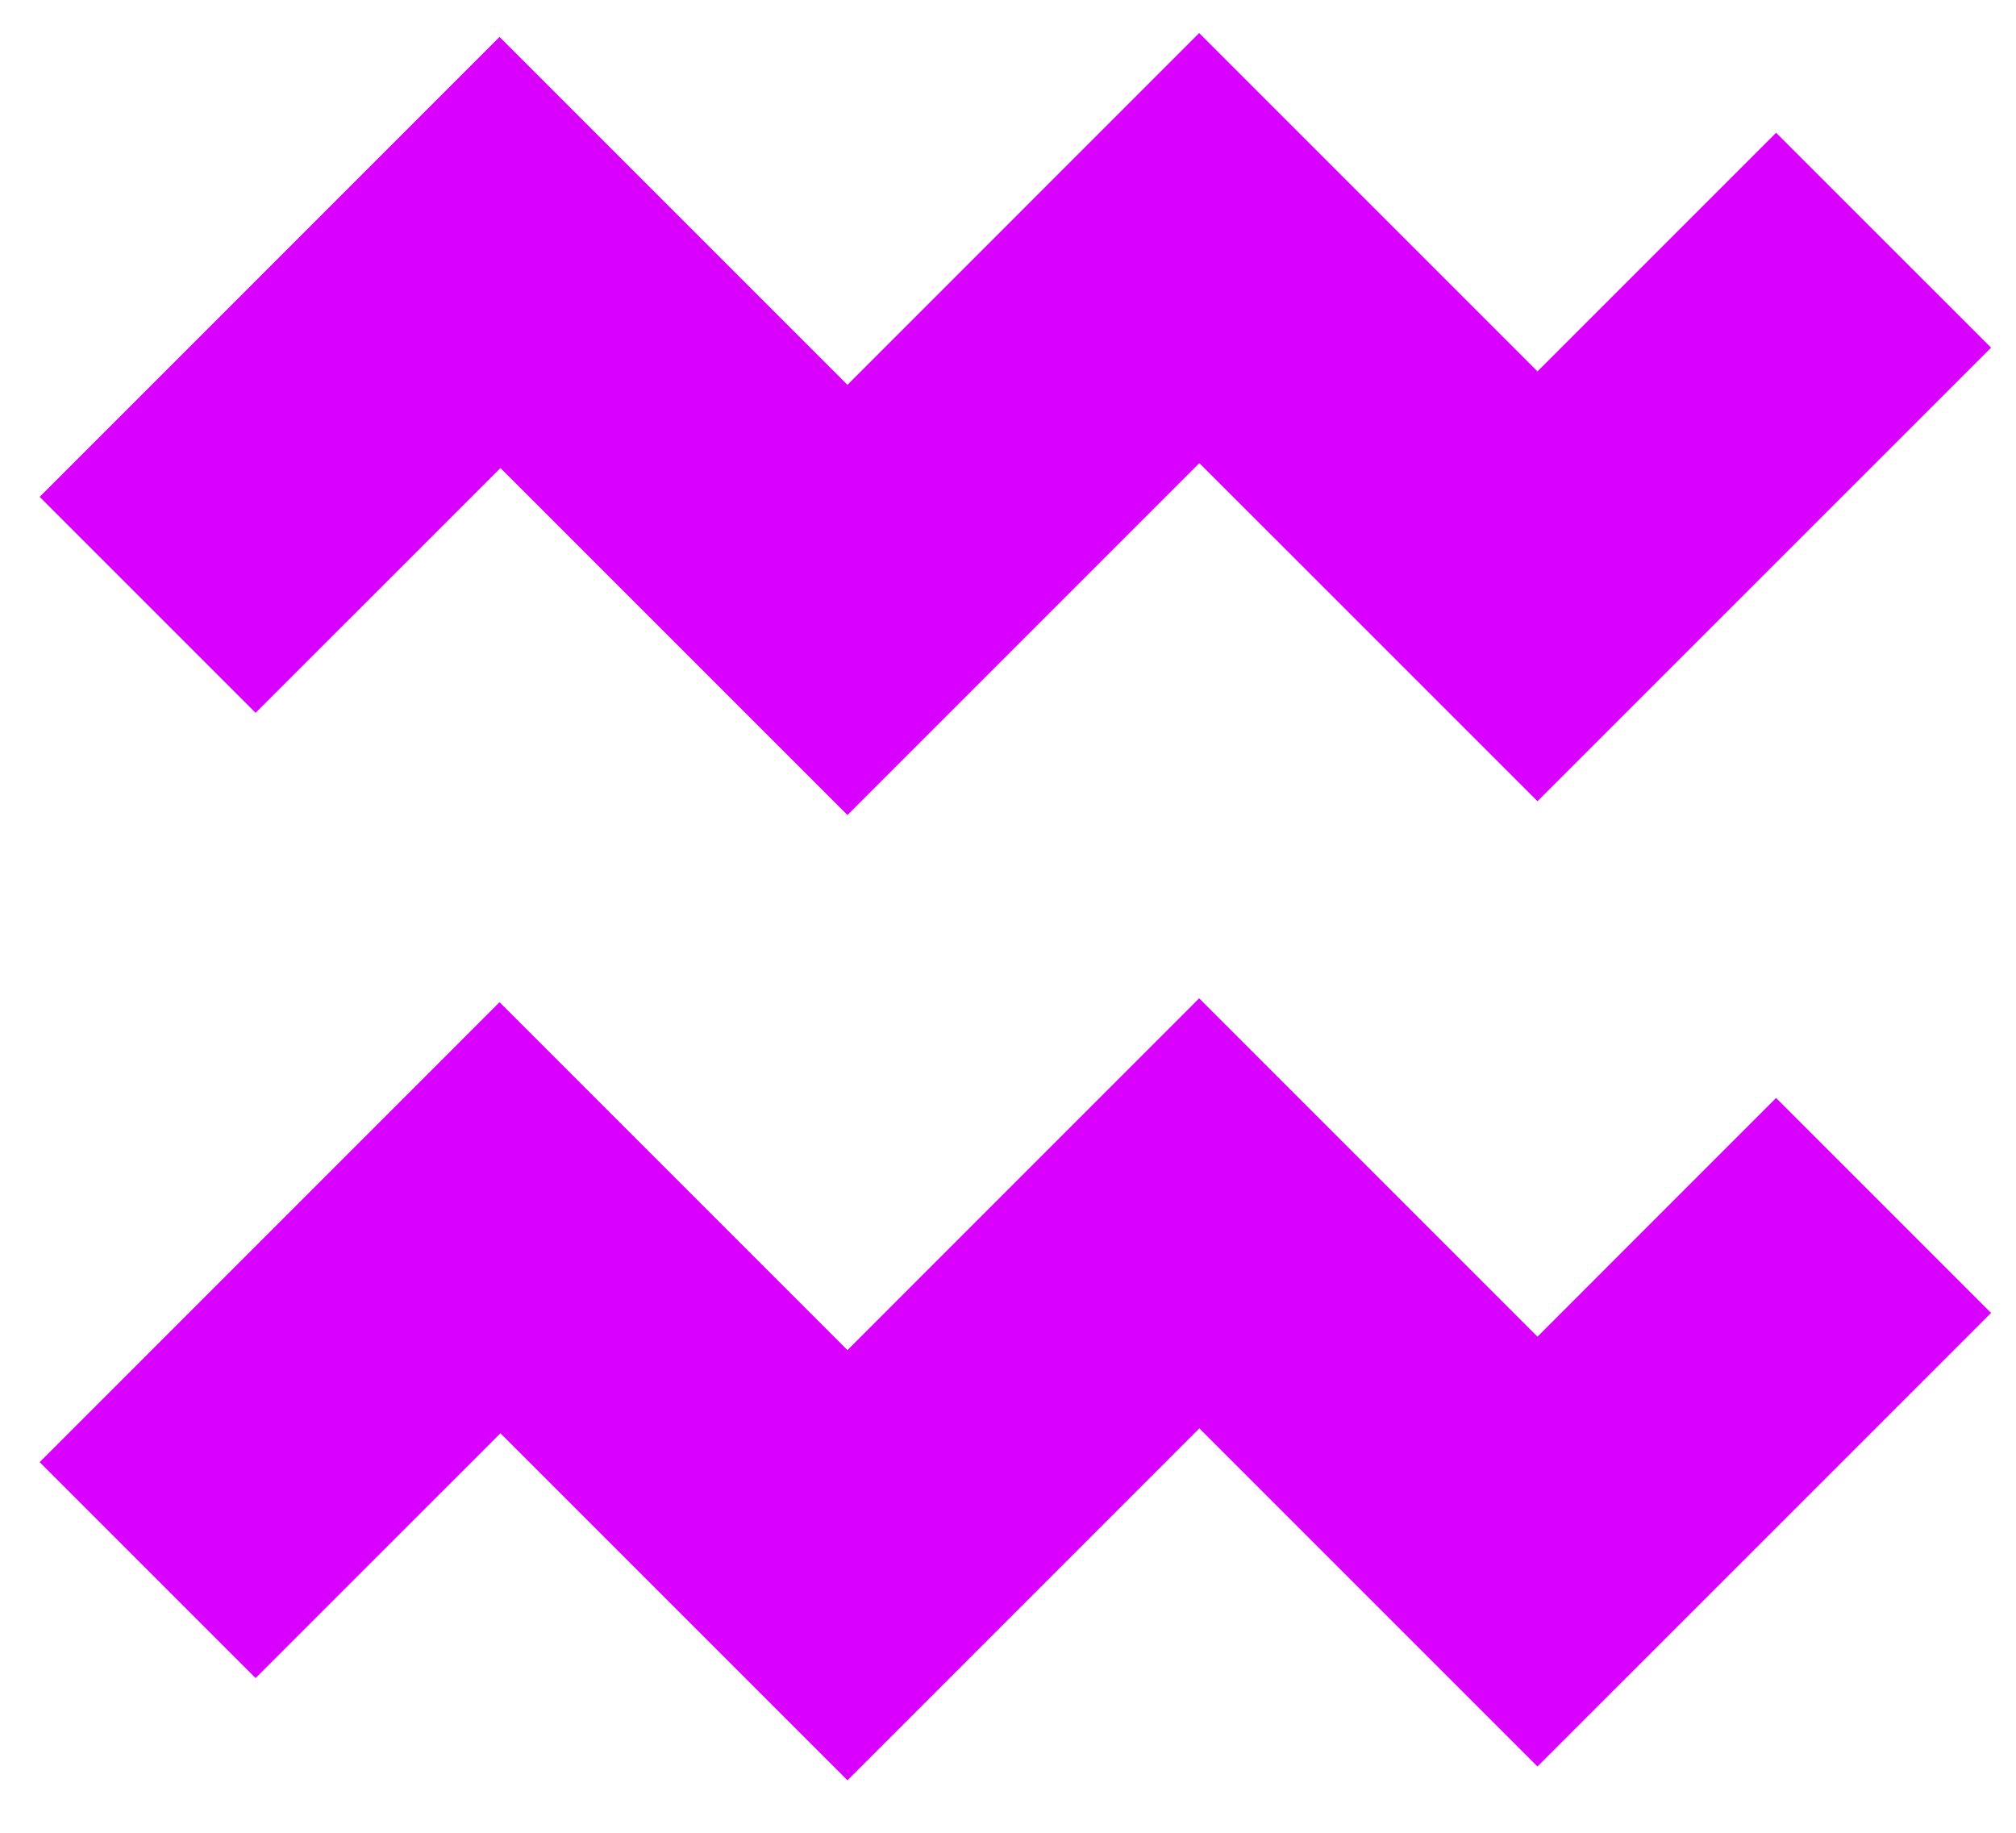 <svg width="33" height="30" viewBox="0 0 33 30" fill="none" xmlns="http://www.w3.org/2000/svg">
<path d="M4.184 11.668L0.649 8.133L8.177 0.604L13.872 6.299L19.629 0.541L25.167 6.079L29.073 2.173L32.592 5.691L25.167 13.115L23.649 11.597L21.649 9.597L19.632 7.581L13.872 13.341L8.192 7.661L4.184 11.668Z" fill="#D900FF"/>
<path d="M4.184 27.468L0.649 23.933L8.177 16.404L13.872 22.099L19.629 16.341L25.167 21.879L29.073 17.972L32.592 21.491L25.167 28.915L23.649 27.397L21.649 25.397L19.632 23.38L13.872 29.141L8.192 23.461L4.184 27.468Z" fill="#D900FF"/>
</svg>
